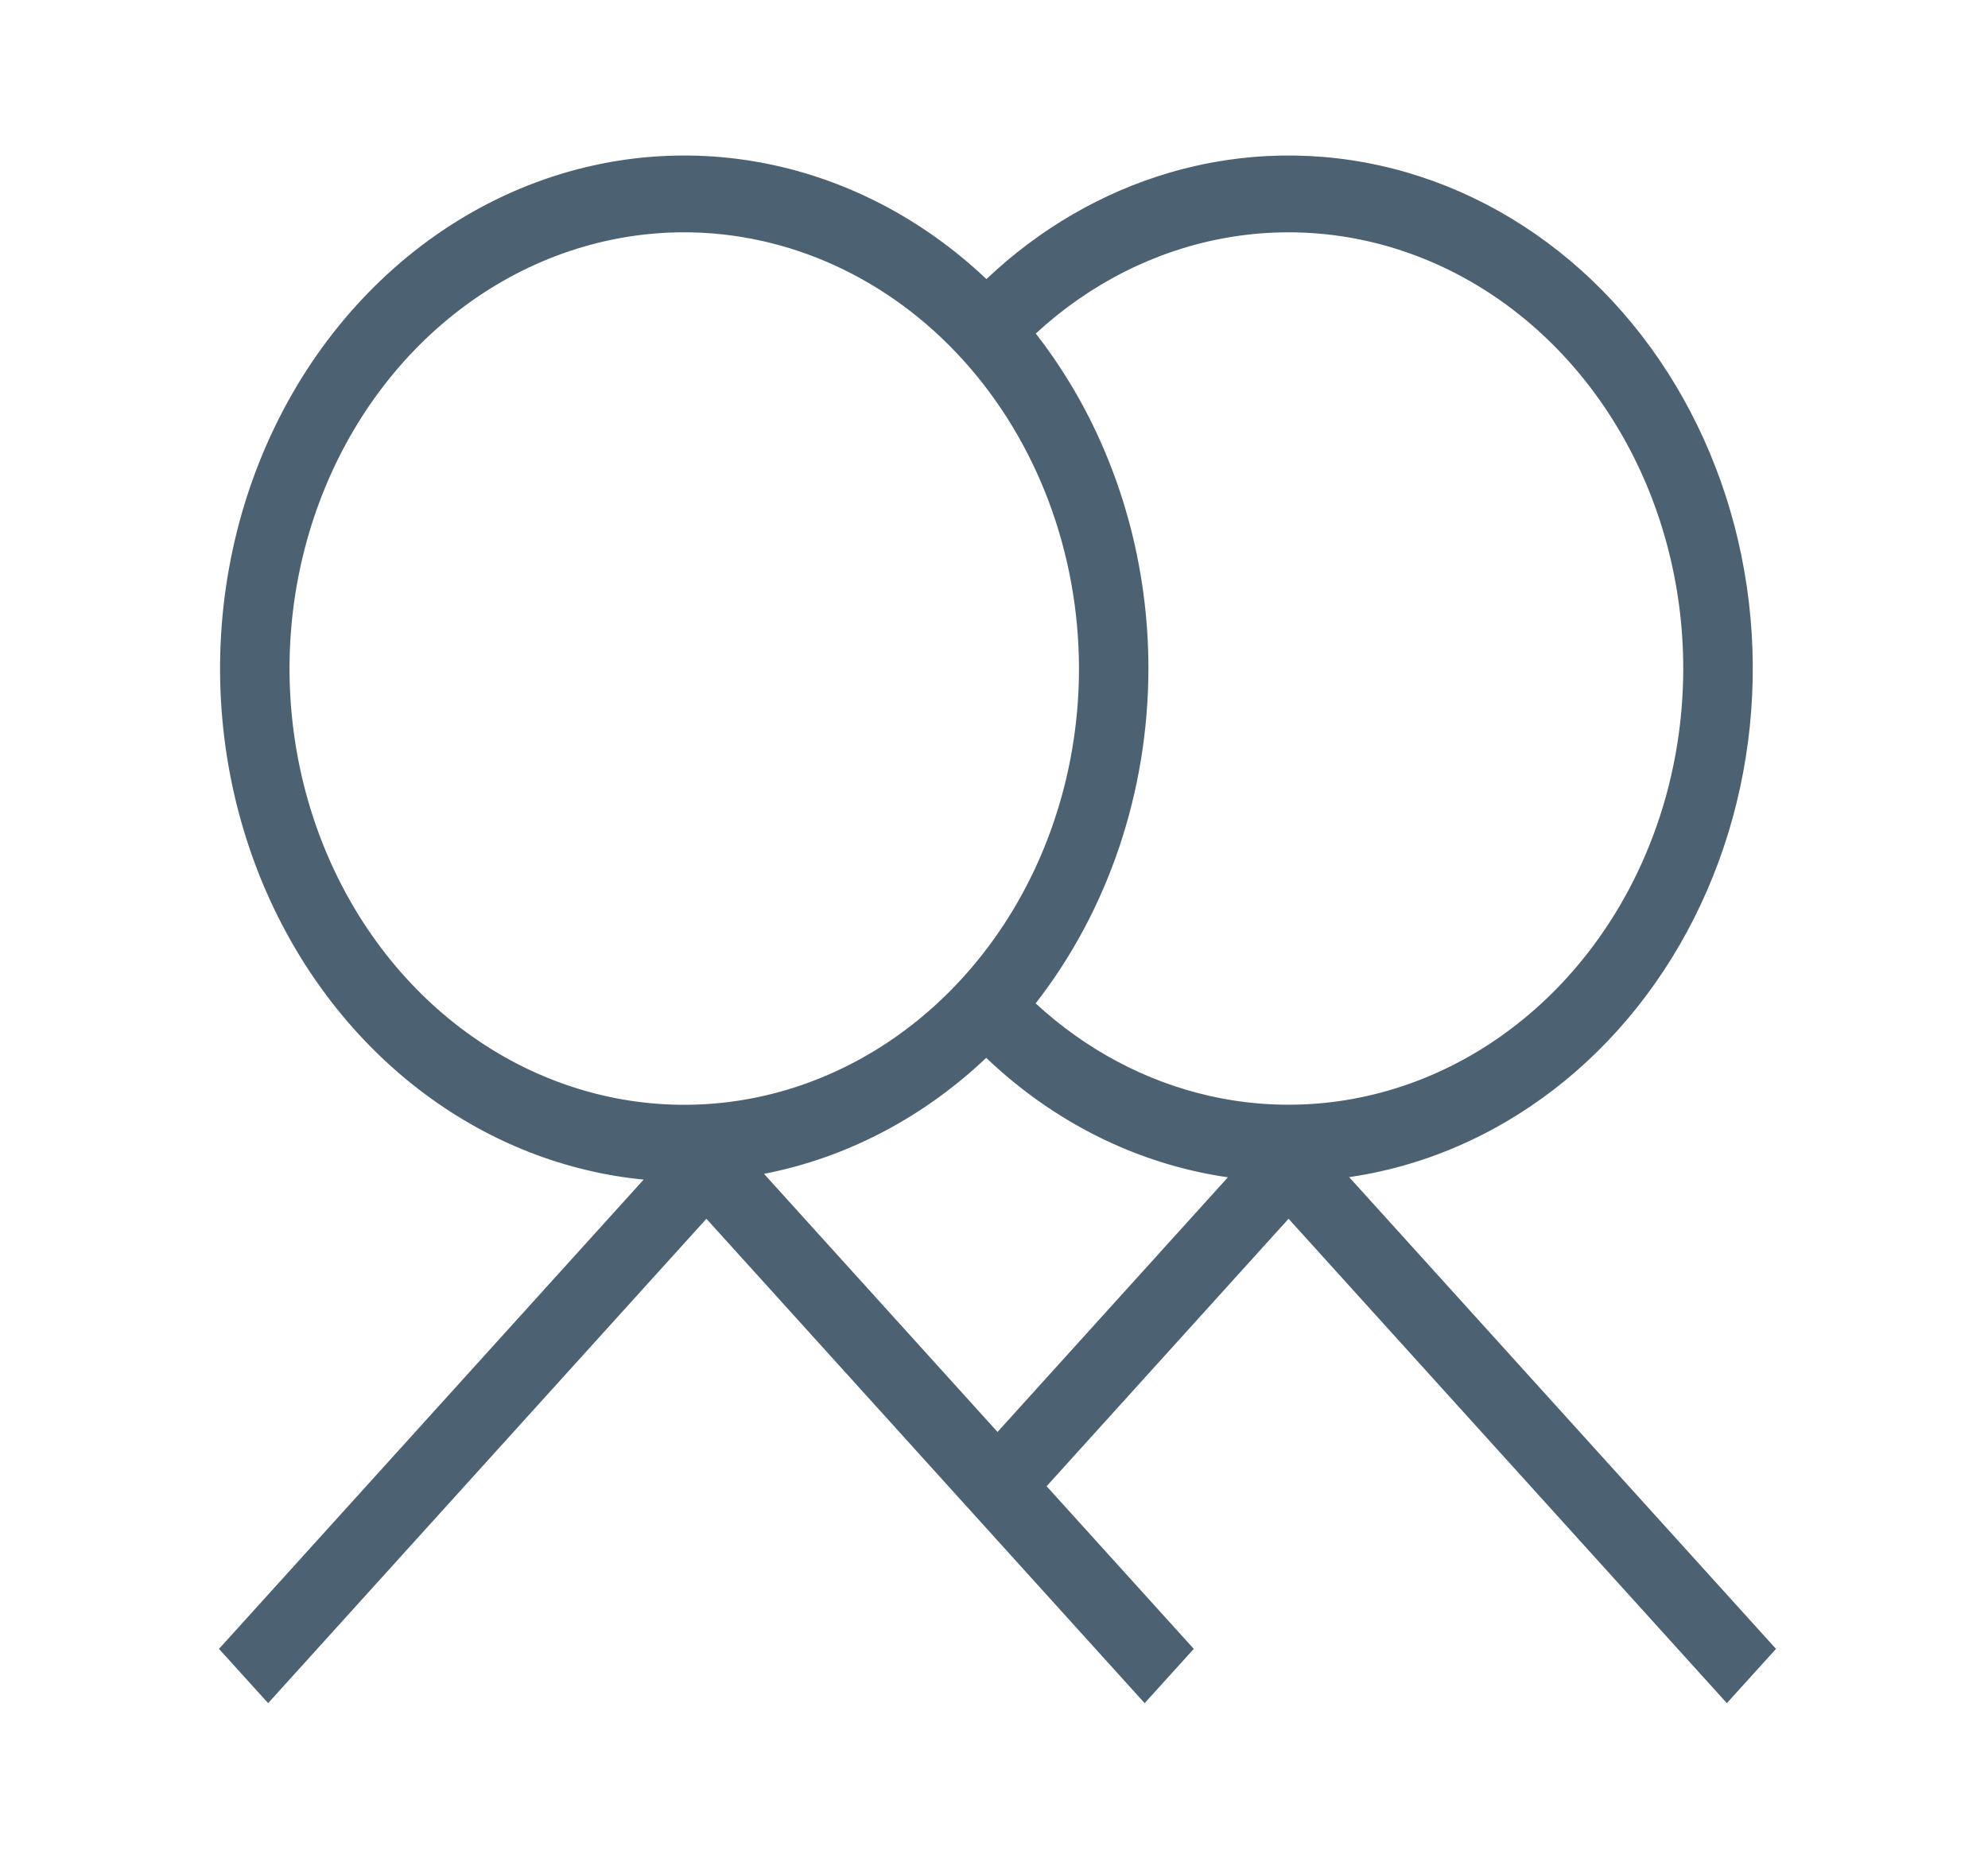 <?xml version="1.0" encoding="UTF-8" standalone="no"?>
<svg
   xmlns:dc="http://purl.org/dc/elements/1.1/"
   xmlns:cc="http://creativecommons.org/ns#"
   xmlns:rdf="http://www.w3.org/1999/02/22-rdf-syntax-ns#"
   xmlns:svg="http://www.w3.org/2000/svg"
   xmlns="http://www.w3.org/2000/svg"
   xmlns:sodipodi="http://sodipodi.sourceforge.net/DTD/sodipodi-0.dtd"
   xmlns:inkscape="http://www.inkscape.org/namespaces/inkscape"
   width="180"
   height="169"
   viewBox="0 0 180 169"
   fill="none"
   version="1.1"
   id="svg4"
   sodipodi:docname="group-logo.svg"
   inkscape:version="1.0.2 (e86c870879, 2021-01-15, custom)">
  <defs
     id="defs8" />
  <sodipodi:namedview
     pagecolor="#ffffff"
     bordercolor="#666666"
     borderopacity="1"
     objecttolerance="10"
     gridtolerance="10"
     guidetolerance="10"
     inkscape:pageopacity="0"
     inkscape:pageshadow="2"
     inkscape:window-width="3840"
     inkscape:window-height="2066"
     id="namedview6"
     showgrid="false"
     inkscape:zoom="5.964497"
     inkscape:cx="90"
     inkscape:cy="84.5"
     inkscape:window-x="-11"
     inkscape:window-y="-11"
     inkscape:window-maximized="1"
     inkscape:current-layer="svg4" />
  <path
     fill-rule="evenodd"
     clip-rule="evenodd"
     d="M 58.278,106.824 C 51.263,106.142 44.493,103.521 38.604,99.172 31.692,94.067 26.305,86.811 23.124,78.322 19.943,69.832 19.111,60.491 20.733,51.479 22.354,42.467 26.357,34.188 32.235,27.691 38.113,21.193 45.602,16.769 53.755,14.976 c 8.153,-1.793 16.604,-0.873 24.284,2.644 4.123,1.888 7.924,4.478 11.275,7.654 4.799,-4.549 10.469,-7.847 16.592,-9.641 6.612,-1.937 13.551,-2.061 20.216,-0.361 6.665,1.7 12.853,5.172 18.028,10.114 5.175,4.943 9.182,11.207 11.671,18.249 2.488,7.042 3.385,14.649 2.611,22.161 -0.774,7.512 -3.194,14.702 -7.052,20.945 -3.857,6.244 -9.034,11.353 -15.083,14.882 -4.421,2.581 -9.21,4.262 -14.139,4.978 l 38.647,42.721 -4.45,4.914 -39.684,-43.865 -21.907,24.22 13.325,14.731 -4.45,4.914 -39.679,-43.865 -39.683,43.865 -4.45,-4.914 z M 93.784,30.203 c 1.118,1.433 2.159,2.944 3.116,4.529 4.618,7.64 7.083,16.623 7.083,25.811 -0.012,11.17 -3.658,21.921 -10.213,30.323 4.53,4.18 9.939,7.067 15.753,8.379 6.864,1.549 13.989,0.833 20.489,-2.058 6.5,-2.891 12.086,-7.83 16.067,-14.203 3.981,-6.373 6.178,-13.899 6.32,-21.642 0.142,-7.743 -1.777,-15.361 -5.521,-21.907 -3.743,-6.546 -9.145,-11.732 -15.533,-14.912 -6.387,-3.18 -13.481,-4.215 -20.396,-2.975 -6.331,1.135 -12.258,4.13 -17.166,8.655 z M 89.294,95.8 C 83.544,101.25 76.587,104.865 69.175,106.302 l 21.144,23.374 20.859,-23.061 c -3.633,-0.522 -7.196,-1.572 -10.596,-3.128 -4.115,-1.884 -7.924,-4.482 -11.287,-7.688 z M 42.098,27.694 c 5.877,-4.341 12.787,-6.658 19.856,-6.658 9.476,0.011 18.561,4.177 25.261,11.583 6.7,7.407 10.469,17.449 10.479,27.924 0,7.814 -2.096,15.452 -6.023,21.949 -3.927,6.497 -9.509,11.561 -16.04,14.551 -6.531,2.99 -13.717,3.772 -20.65,2.248 C 48.049,97.766 41.681,94.003 36.683,88.478 31.684,82.953 28.28,75.913 26.901,68.25 25.522,60.586 26.23,52.643 28.935,45.424 31.64,38.205 36.221,32.035 42.098,27.694 Z"
     fill="#4c6272"
     id="path2"
     style="stroke-width:0.811" />
</svg>
